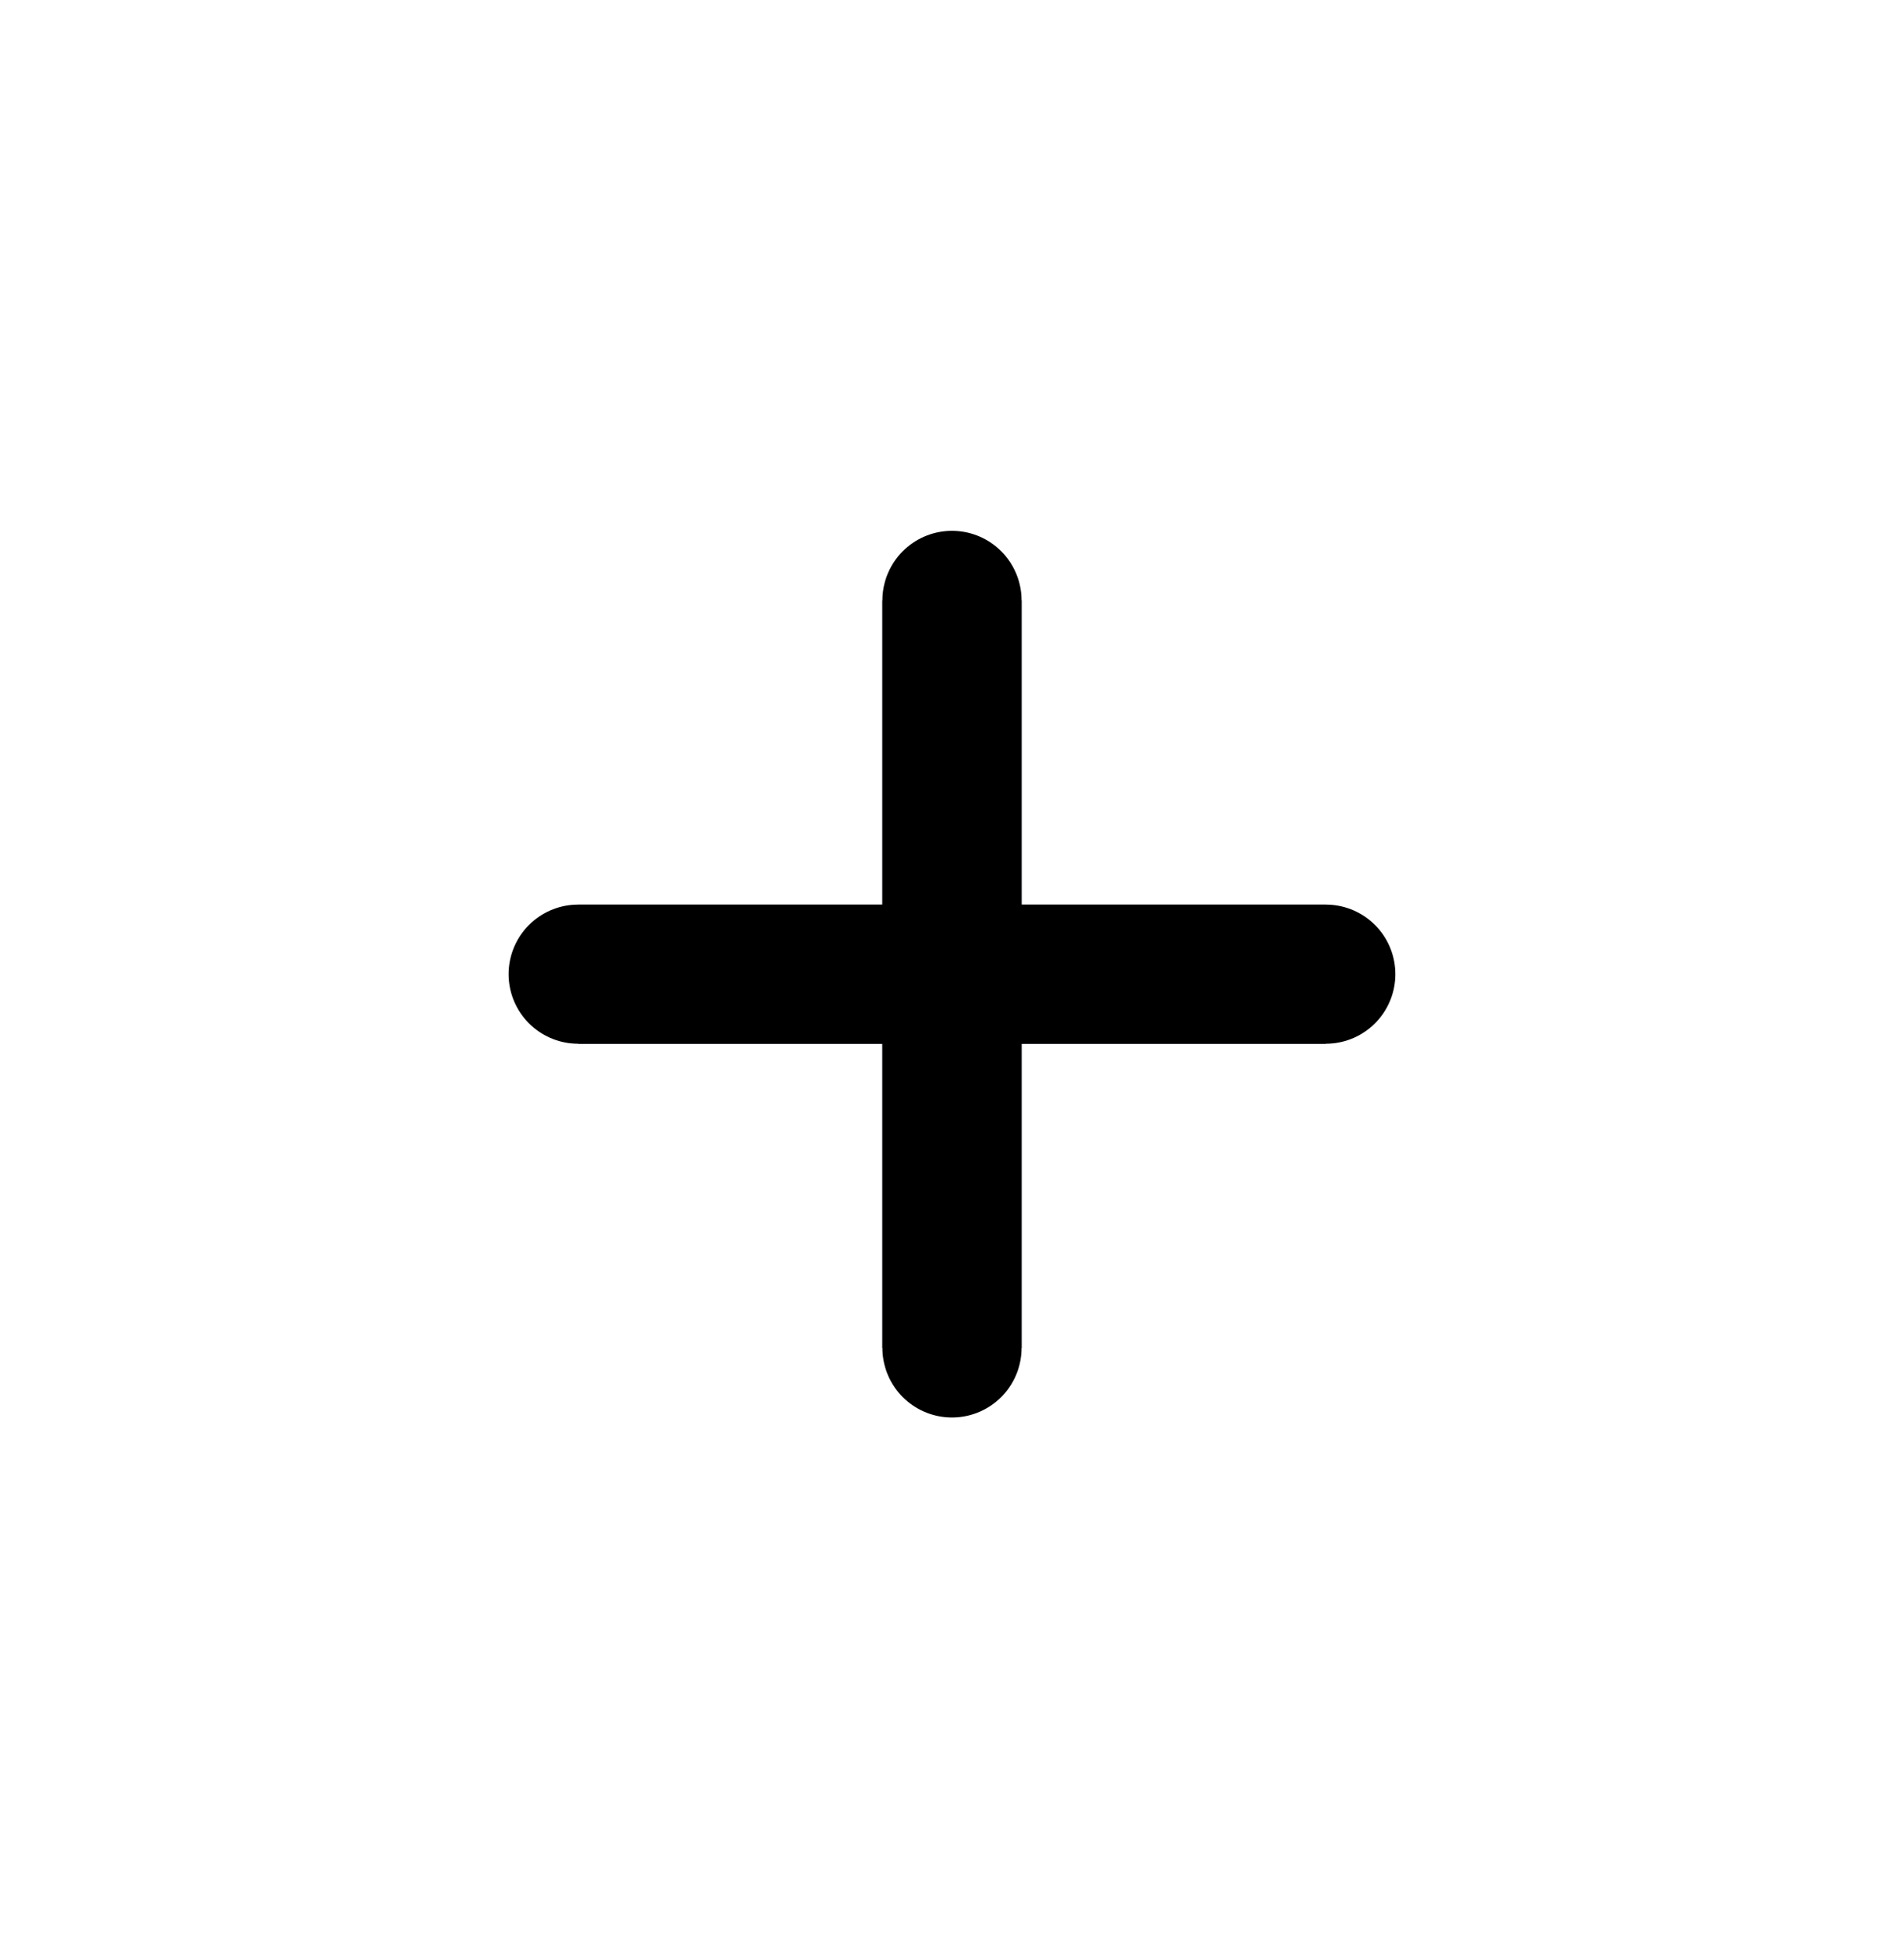 <svg xmlns="http://www.w3.org/2000/svg" xmlns:xlink="http://www.w3.org/1999/xlink" width="41.041" height="42" viewBox="0 0 41.041 42">
  <defs>
    <filter id="Container">
      <feOffset input="SourceAlpha"/>
      <feGaussianBlur stdDeviation="5" result="blur"/>
      <feFlood flood-color="#fff" result="color"/>
      <feComposite operator="out" in="SourceGraphic" in2="blur"/>
      <feComposite operator="in" in="color"/>
      <feComposite operator="in" in2="SourceGraphic"/>
    </filter>
  </defs>
  <g id="Group_324" data-name="Group 324" transform="translate(-54.25)">
    <g id="Add" transform="translate(54.25)">
      <g data-type="innerShadowGroup">
        <g id="Container-2" data-name="Container" fill="#fff">
          <path d="M 20.521 40.5 C 15.447 40.5 10.674 38.476 7.083 34.801 C 5.333 33.01 3.959 30.924 2.999 28.601 C 2.004 26.195 1.5 23.637 1.5 21 C 1.5 18.363 2.004 15.805 2.999 13.399 C 3.959 11.076 5.333 8.99 7.083 7.199 C 10.674 3.524 15.447 1.5 20.521 1.5 C 25.595 1.5 30.367 3.524 33.958 7.199 C 35.708 8.99 37.082 11.076 38.042 13.399 C 39.037 15.805 39.541 18.363 39.541 21 C 39.541 23.637 39.037 26.195 38.042 28.601 C 37.082 30.924 35.708 33.01 33.958 34.801 C 30.367 38.476 25.595 40.5 20.521 40.5 Z" stroke="none"/>
          <path d="M 20.521 3 C 15.854 3 11.463 4.864 8.156 8.247 C 4.831 11.65 3 16.179 3 21 C 3 25.821 4.831 30.35 8.156 33.753 C 11.463 37.136 15.854 39 20.521 39 C 25.187 39 29.578 37.136 32.885 33.753 C 36.21 30.35 38.041 25.821 38.041 21 C 38.041 16.179 36.21 11.65 32.885 8.247 C 29.578 4.864 25.187 3 20.521 3 M 20.521 0 C 31.854 0 41.041 9.402 41.041 21 C 41.041 32.598 31.854 42 20.521 42 C 9.187 42 -3.814697265625e-06 32.598 -3.814697265625e-06 21 C -3.814697265625e-06 9.402 9.187 0 20.521 0 Z" stroke="none"/>
        </g>
        <g transform="matrix(1, 0, 0, 1, 0, 0)" filter="url(#Container)">
          <g id="Container-3" data-name="Container" fill="#fff">
            <path d="M 20.521 40.5 C 15.447 40.5 10.674 38.476 7.083 34.801 C 5.333 33.01 3.959 30.924 2.999 28.601 C 2.004 26.195 1.5 23.637 1.5 21 C 1.5 18.363 2.004 15.805 2.999 13.399 C 3.959 11.076 5.333 8.99 7.083 7.199 C 10.674 3.524 15.447 1.5 20.521 1.5 C 25.595 1.5 30.367 3.524 33.958 7.199 C 35.708 8.99 37.082 11.076 38.042 13.399 C 39.037 15.805 39.541 18.363 39.541 21 C 39.541 23.637 39.037 26.195 38.042 28.601 C 37.082 30.924 35.708 33.01 33.958 34.801 C 30.367 38.476 25.595 40.5 20.521 40.5 Z" stroke="none"/>
            <path d="M 20.521 3 C 15.854 3 11.463 4.864 8.156 8.247 C 4.831 11.65 3 16.179 3 21 C 3 25.821 4.831 30.35 8.156 33.753 C 11.463 37.136 15.854 39 20.521 39 C 25.187 39 29.578 37.136 32.885 33.753 C 36.21 30.35 38.041 25.821 38.041 21 C 38.041 16.179 36.21 11.65 32.885 8.247 C 29.578 4.864 25.187 3 20.521 3 M 20.521 0 C 31.854 0 41.041 9.402 41.041 21 C 41.041 32.598 31.854 42 20.521 42 C 9.187 42 -3.814697265625e-06 32.598 -3.814697265625e-06 21 C -3.814697265625e-06 9.402 9.187 0 20.521 0 Z" stroke="none"/>
          </g>
        </g>
        <g id="Container-4" data-name="Container" fill="none">
          <path d="M 20.521 40.5 C 15.447 40.5 10.674 38.476 7.083 34.801 C 5.333 33.01 3.959 30.924 2.999 28.601 C 2.004 26.195 1.5 23.637 1.5 21 C 1.5 18.363 2.004 15.805 2.999 13.399 C 3.959 11.076 5.333 8.99 7.083 7.199 C 10.674 3.524 15.447 1.5 20.521 1.5 C 25.595 1.5 30.367 3.524 33.958 7.199 C 35.708 8.99 37.082 11.076 38.042 13.399 C 39.037 15.805 39.541 18.363 39.541 21 C 39.541 23.637 39.037 26.195 38.042 28.601 C 37.082 30.924 35.708 33.01 33.958 34.801 C 30.367 38.476 25.595 40.5 20.521 40.5 Z" stroke="none"/>
          <path d="M 20.521 3 C 15.854 3 11.463 4.864 8.156 8.247 C 4.831 11.65 3 16.179 3 21 C 3 25.821 4.831 30.35 8.156 33.753 C 11.463 37.136 15.854 39 20.521 39 C 25.187 39 29.578 37.136 32.885 33.753 C 36.21 30.35 38.041 25.821 38.041 21 C 38.041 16.179 36.21 11.65 32.885 8.247 C 29.578 4.864 25.187 3 20.521 3 M 20.521 0 C 31.854 0 41.041 9.402 41.041 21 C 41.041 32.598 31.854 42 20.521 42 C 9.187 42 -3.814697265625e-06 32.598 -3.814697265625e-06 21 C -3.814697265625e-06 9.402 9.187 0 20.521 0 Z" stroke="none" fill="#fff"/>
        </g>
      </g>
      <g id="Group_44" data-name="Group 44" transform="translate(12.463 12.943)">
        <path id="Path_19" data-name="Path 19" d="M714,1937v16.114" transform="translate(-705.943 -1937)" fill="#fff" stroke="#2e344c" stroke-width="3"/>
        <path id="Path_20" data-name="Path 20" d="M0,0V16.114" transform="translate(16.114 8.057) rotate(90)" fill="#fff" stroke="#2e344c" stroke-width="3"/>
      </g>
      <g id="Group_44-2" data-name="Group 44" transform="translate(12.463 12.943)">
        <path id="Path_19-2" data-name="Path 19" d="M714,1937v16.114" transform="translate(-705.943 -1937)" stroke="#000" stroke-linecap="round" stroke-width="3"/>
        <path id="Path_20-2" data-name="Path 20" d="M0,0V16.114" transform="translate(16.114 8.057) rotate(90)" stroke="#000" stroke-linecap="round" stroke-width="3"/>
      </g>
    </g>
  </g>
</svg>
